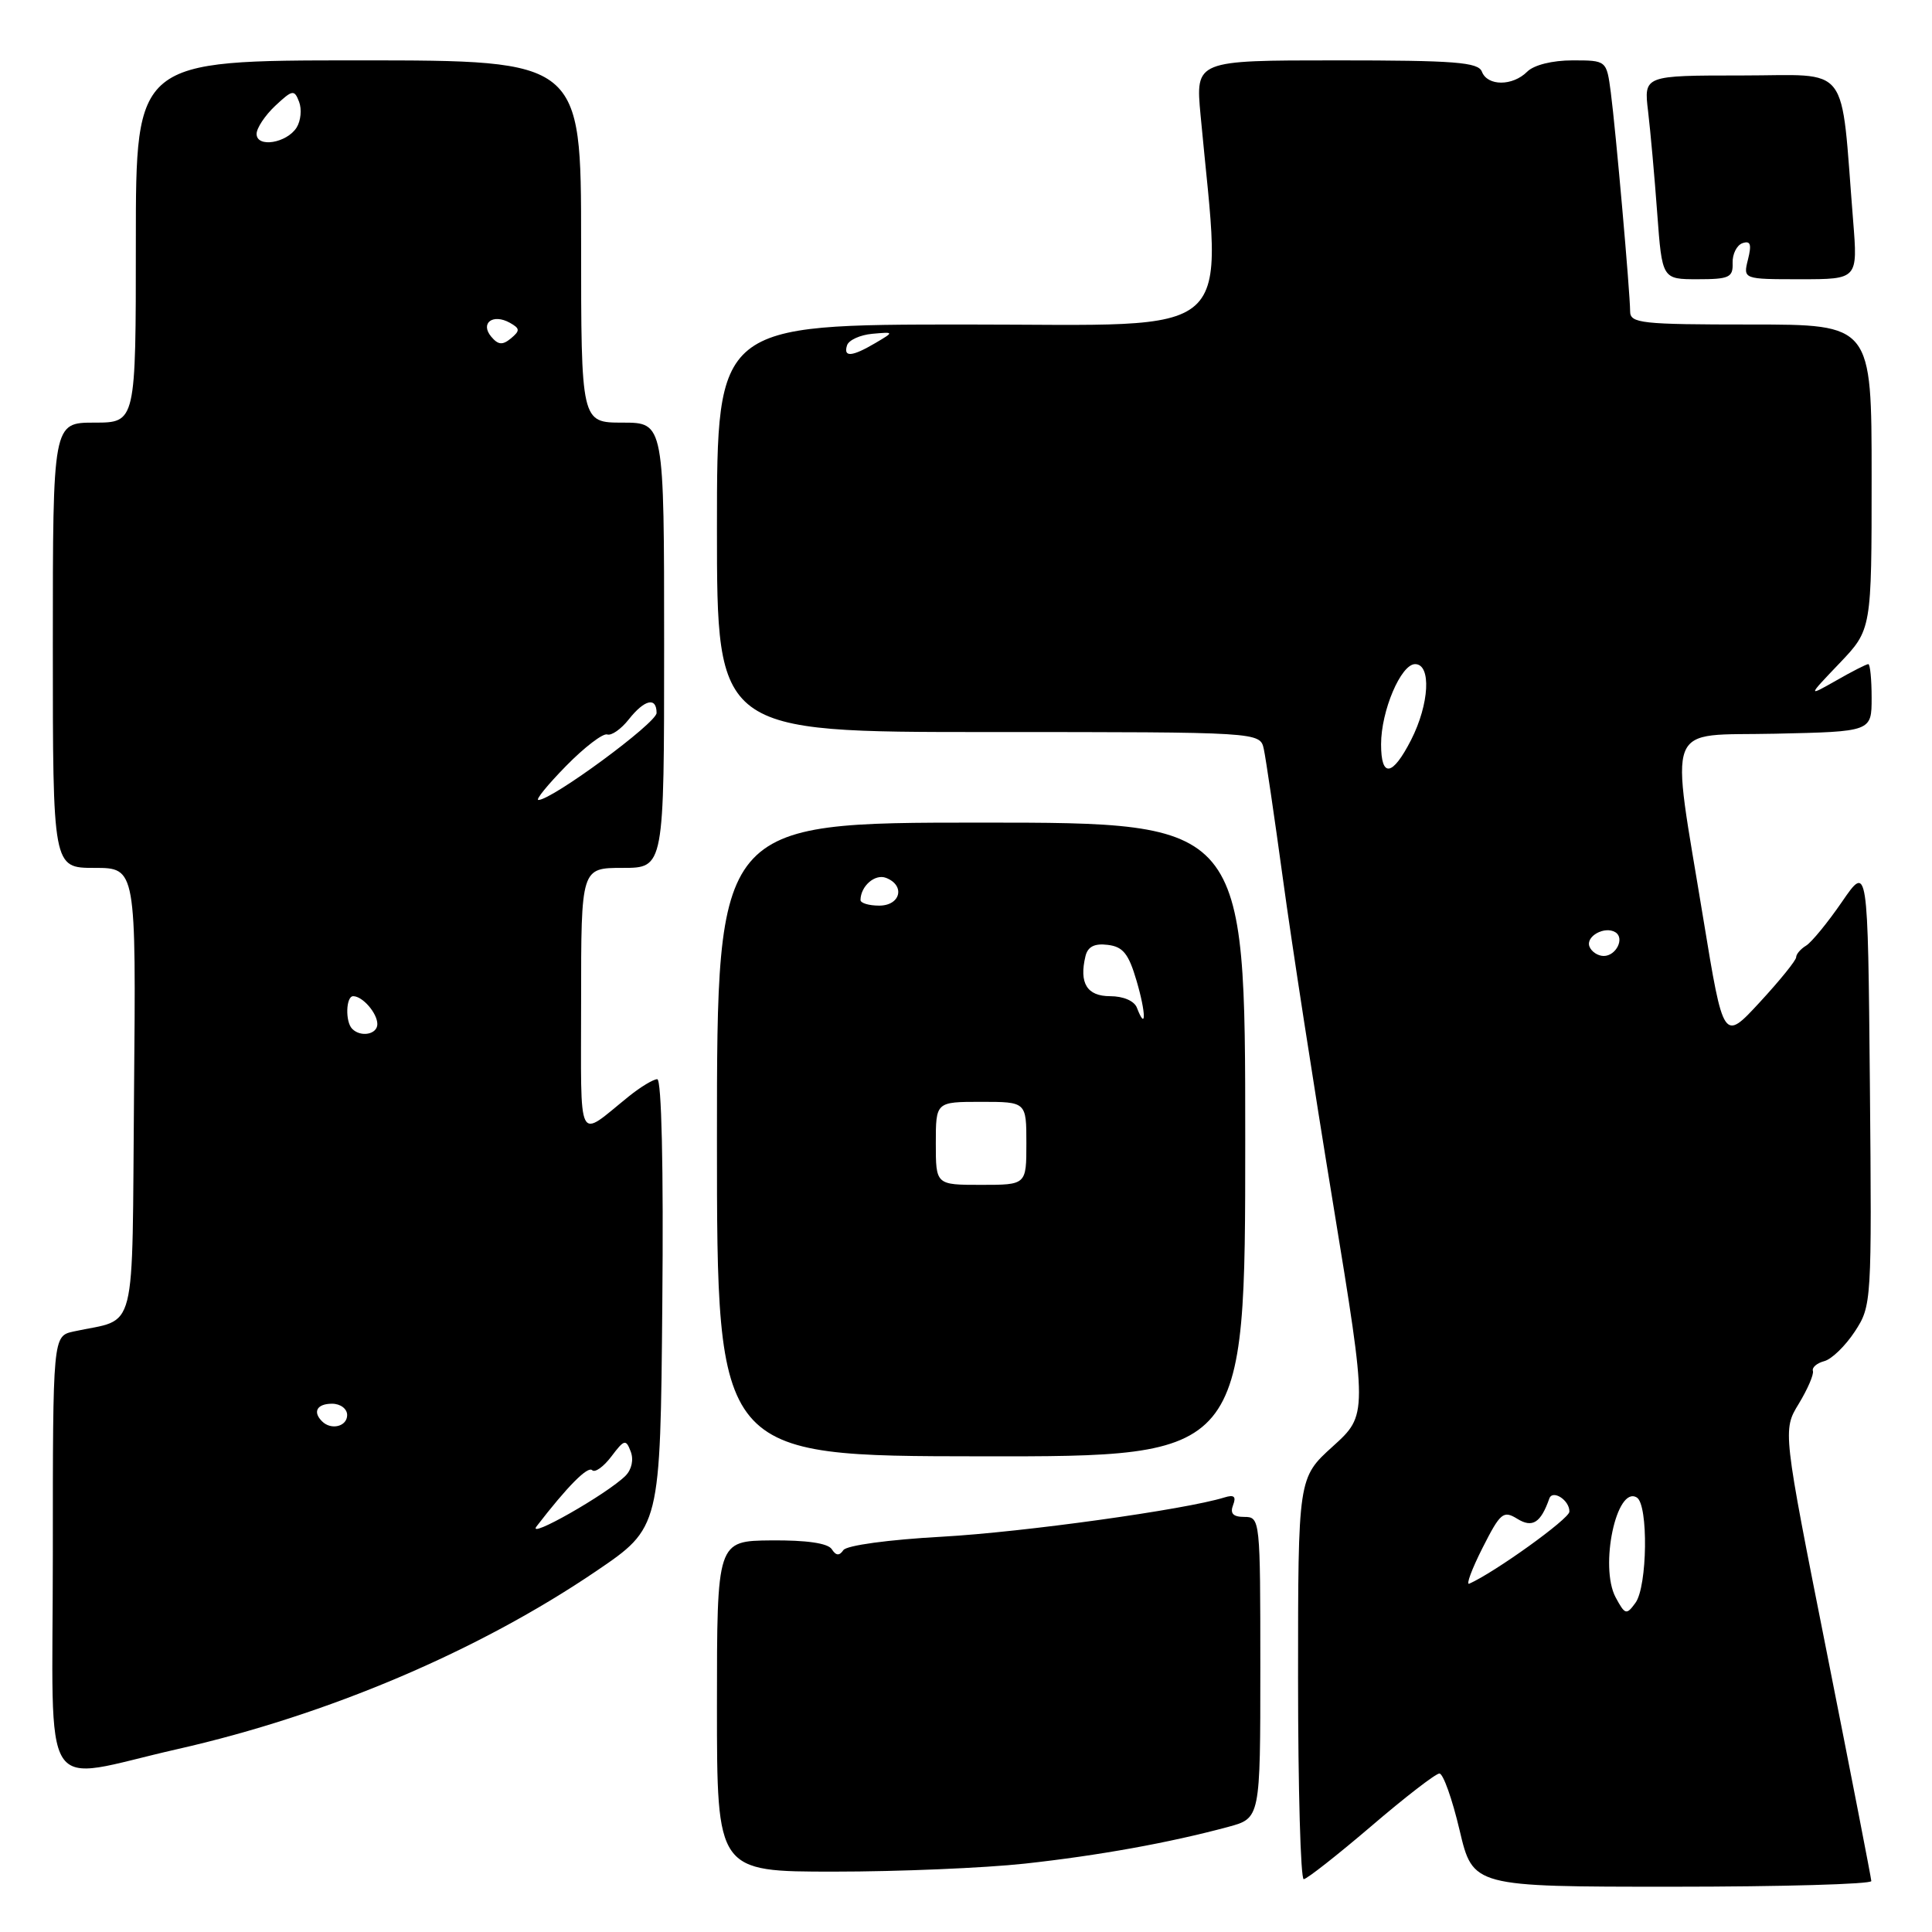 <?xml version="1.0" encoding="UTF-8" standalone="no"?>
<!DOCTYPE svg PUBLIC "-//W3C//DTD SVG 1.1//EN" "http://www.w3.org/Graphics/SVG/1.1/DTD/svg11.dtd" >
<svg xmlns="http://www.w3.org/2000/svg" xmlns:xlink="http://www.w3.org/1999/xlink" version="1.1" viewBox="0 0 256 256">
 <g >
 <path fill="currentColor"
d=" M 247.96 249.25 C 247.94 248.84 245.29 235.22 242.07 219.00 C 236.21 189.50 236.21 189.50 238.35 186.00 C 239.52 184.07 240.36 182.12 240.22 181.66 C 240.07 181.20 240.74 180.62 241.72 180.36 C 242.70 180.11 244.52 178.34 245.77 176.44 C 248.00 173.02 248.03 172.66 247.77 143.74 C 247.50 114.50 247.50 114.50 244.07 119.50 C 242.18 122.25 240.04 124.86 239.32 125.30 C 238.59 125.74 238.00 126.43 238.00 126.84 C 238.00 127.25 235.83 129.93 233.18 132.80 C 228.37 138.01 228.37 138.01 225.70 121.76 C 221.33 95.07 220.37 97.55 235.25 97.22 C 248.00 96.94 248.00 96.94 248.00 92.47 C 248.00 90.01 247.80 88.00 247.56 88.00 C 247.31 88.00 245.40 88.97 243.31 90.17 C 239.50 92.33 239.50 92.33 243.75 87.88 C 248.00 83.42 248.00 83.42 248.00 63.21 C 248.00 43.00 248.00 43.00 232.00 43.00 C 217.43 43.00 216.00 42.84 216.00 41.25 C 215.99 38.74 214.10 17.28 213.44 12.25 C 212.88 8.00 212.88 8.00 208.37 8.00 C 205.69 8.00 203.25 8.61 202.36 9.50 C 200.43 11.43 197.10 11.43 196.36 9.50 C 195.88 8.24 192.79 8.00 177.10 8.00 C 158.41 8.00 158.41 8.00 159.08 15.25 C 161.88 45.52 164.70 43.00 128.08 43.00 C 95.00 43.00 95.00 43.00 95.00 70.00 C 95.00 97.00 95.00 97.00 130.98 97.00 C 166.96 97.00 166.96 97.00 167.46 99.25 C 167.73 100.49 168.87 108.25 170.00 116.50 C 171.12 124.75 174.11 144.09 176.64 159.49 C 181.22 187.47 181.22 187.47 176.61 191.65 C 172.00 195.82 172.00 195.82 172.00 222.41 C 172.00 237.04 172.34 249.00 172.75 249.00 C 173.16 248.99 177.17 245.84 181.67 242.00 C 186.16 238.15 190.24 235.00 190.73 235.00 C 191.23 235.00 192.43 238.38 193.40 242.50 C 195.17 250.00 195.17 250.00 221.59 250.00 C 236.11 250.00 247.98 249.66 247.96 249.25 Z  M 135.79 246.94 C 145.56 245.87 154.88 244.19 162.75 242.07 C 167.00 240.92 167.00 240.92 167.00 220.96 C 167.00 201.33 166.97 201.00 164.89 201.00 C 163.39 201.00 162.96 200.55 163.39 199.43 C 163.83 198.29 163.52 198.02 162.24 198.42 C 157.08 200.03 135.59 203.02 124.85 203.62 C 117.75 204.01 112.18 204.77 111.75 205.40 C 111.22 206.18 110.77 206.15 110.21 205.27 C 109.69 204.48 106.86 204.07 102.21 204.11 C 95.00 204.18 95.00 204.18 95.00 226.09 C 95.00 248.00 95.00 248.00 110.54 248.00 C 119.09 248.00 130.45 247.52 135.79 246.94 Z  M 23.50 231.77 C 43.42 227.26 63.36 218.79 79.00 208.18 C 87.50 202.41 87.50 202.41 87.76 172.71 C 87.93 154.69 87.66 143.00 87.09 143.00 C 86.58 143.00 84.88 144.02 83.33 145.27 C 76.35 150.89 77.00 152.19 77.00 132.62 C 77.00 115.00 77.00 115.00 82.50 115.00 C 88.00 115.00 88.00 115.00 88.00 85.50 C 88.00 56.00 88.00 56.00 82.50 56.00 C 77.00 56.00 77.00 56.00 77.00 32.00 C 77.00 8.00 77.00 8.00 47.50 8.00 C 18.00 8.00 18.00 8.00 18.00 32.00 C 18.00 56.00 18.00 56.00 12.50 56.00 C 7.00 56.00 7.00 56.00 7.00 85.50 C 7.00 115.00 7.00 115.00 12.51 115.00 C 18.03 115.00 18.03 115.00 17.76 144.67 C 17.47 177.83 18.30 174.55 9.75 176.43 C 7.00 177.04 7.00 177.04 7.00 206.06 C 7.00 239.14 4.96 235.97 23.50 231.77 Z  M 165.00 151.00 C 165.00 109.00 165.00 109.00 130.00 109.00 C 95.00 109.00 95.00 109.00 95.00 150.97 C 95.00 192.94 95.00 192.94 130.00 192.97 C 165.00 193.01 165.00 193.01 165.00 151.00 Z  M 229.58 34.85 C 229.54 33.67 230.13 32.49 230.89 32.22 C 231.95 31.86 232.12 32.37 231.62 34.37 C 230.96 37.00 230.96 37.00 238.57 37.00 C 246.17 37.00 246.17 37.00 245.55 29.25 C 243.84 7.96 245.40 10.00 230.81 10.00 C 217.81 10.00 217.81 10.00 218.38 14.75 C 218.69 17.36 219.24 23.44 219.59 28.25 C 220.24 37.00 220.24 37.00 224.95 37.00 C 229.13 37.00 229.65 36.76 229.58 34.85 Z  M 214.08 211.66 C 211.91 207.59 214.20 196.77 216.89 198.43 C 218.43 199.38 218.29 210.22 216.71 212.38 C 215.51 214.03 215.33 213.98 214.08 211.66 Z  M 196.44 205.11 C 198.81 200.43 199.20 200.11 201.05 201.25 C 203.05 202.49 204.16 201.79 205.29 198.57 C 205.73 197.32 208.01 198.81 207.95 200.31 C 207.92 201.27 198.06 208.35 194.68 209.85 C 194.23 210.05 195.02 207.92 196.44 205.11 Z  M 210.61 125.42 C 210.09 124.06 212.64 122.66 214.05 123.53 C 215.31 124.31 214.15 126.67 212.50 126.67 C 211.72 126.67 210.87 126.10 210.61 125.42 Z  M 183.00 98.62 C 183.00 94.19 185.63 88.00 187.51 88.00 C 189.68 88.00 189.40 93.29 186.98 98.04 C 184.50 102.89 183.00 103.11 183.00 98.62 Z  M 112.24 45.75 C 112.47 45.06 113.97 44.38 115.58 44.23 C 118.50 43.97 118.50 43.97 116.00 45.45 C 112.90 47.28 111.71 47.38 112.24 45.75 Z  M 71.10 202.25 C 75.19 196.94 77.89 194.22 78.47 194.81 C 78.84 195.17 79.98 194.35 81.01 192.99 C 82.72 190.72 82.94 190.67 83.57 192.33 C 83.99 193.41 83.70 194.72 82.89 195.54 C 80.47 197.96 69.67 204.10 71.10 202.25 Z  M 42.67 188.33 C 41.40 187.07 42.01 186.00 44.00 186.00 C 45.11 186.00 46.00 186.67 46.00 187.50 C 46.00 189.02 43.88 189.55 42.67 188.33 Z  M 46.67 136.33 C 45.73 135.40 45.83 132.00 46.80 132.00 C 48.05 132.00 50.00 134.26 50.00 135.70 C 50.00 137.06 47.81 137.48 46.67 136.33 Z  M 75.01 101.49 C 77.44 99.01 79.90 97.13 80.46 97.32 C 81.02 97.51 82.30 96.61 83.31 95.33 C 85.40 92.68 87.00 92.31 87.00 94.47 C 87.00 95.80 73.14 106.00 71.34 106.00 C 70.92 106.00 72.58 103.97 75.01 101.49 Z  M 65.08 44.60 C 63.59 42.80 65.32 41.52 67.56 42.77 C 68.91 43.53 68.93 43.81 67.70 44.84 C 66.58 45.76 66.01 45.71 65.08 44.60 Z  M 34.00 17.74 C 34.00 16.98 35.11 15.30 36.47 14.02 C 38.76 11.88 39.00 11.84 39.63 13.49 C 40.01 14.47 39.86 16.00 39.31 16.89 C 38.00 18.97 34.00 19.62 34.00 17.74 Z  M 124.00 151.50 C 124.00 146.00 124.00 146.00 130.00 146.00 C 136.00 146.00 136.00 146.00 136.00 151.50 C 136.00 157.00 136.00 157.00 130.00 157.00 C 124.00 157.00 124.00 157.00 124.00 151.50 Z  M 150.65 133.54 C 150.31 132.63 148.85 132.00 147.10 132.00 C 144.03 132.00 142.97 130.28 143.83 126.70 C 144.13 125.44 145.02 124.98 146.78 125.20 C 148.80 125.44 149.55 126.37 150.60 129.96 C 151.86 134.23 151.89 136.77 150.65 133.54 Z  M 114.02 119.25 C 114.05 117.40 115.94 115.76 117.40 116.32 C 119.99 117.32 119.33 120.00 116.50 120.00 C 115.12 120.00 114.01 119.66 114.02 119.25 Z "/>
</g>
</svg>